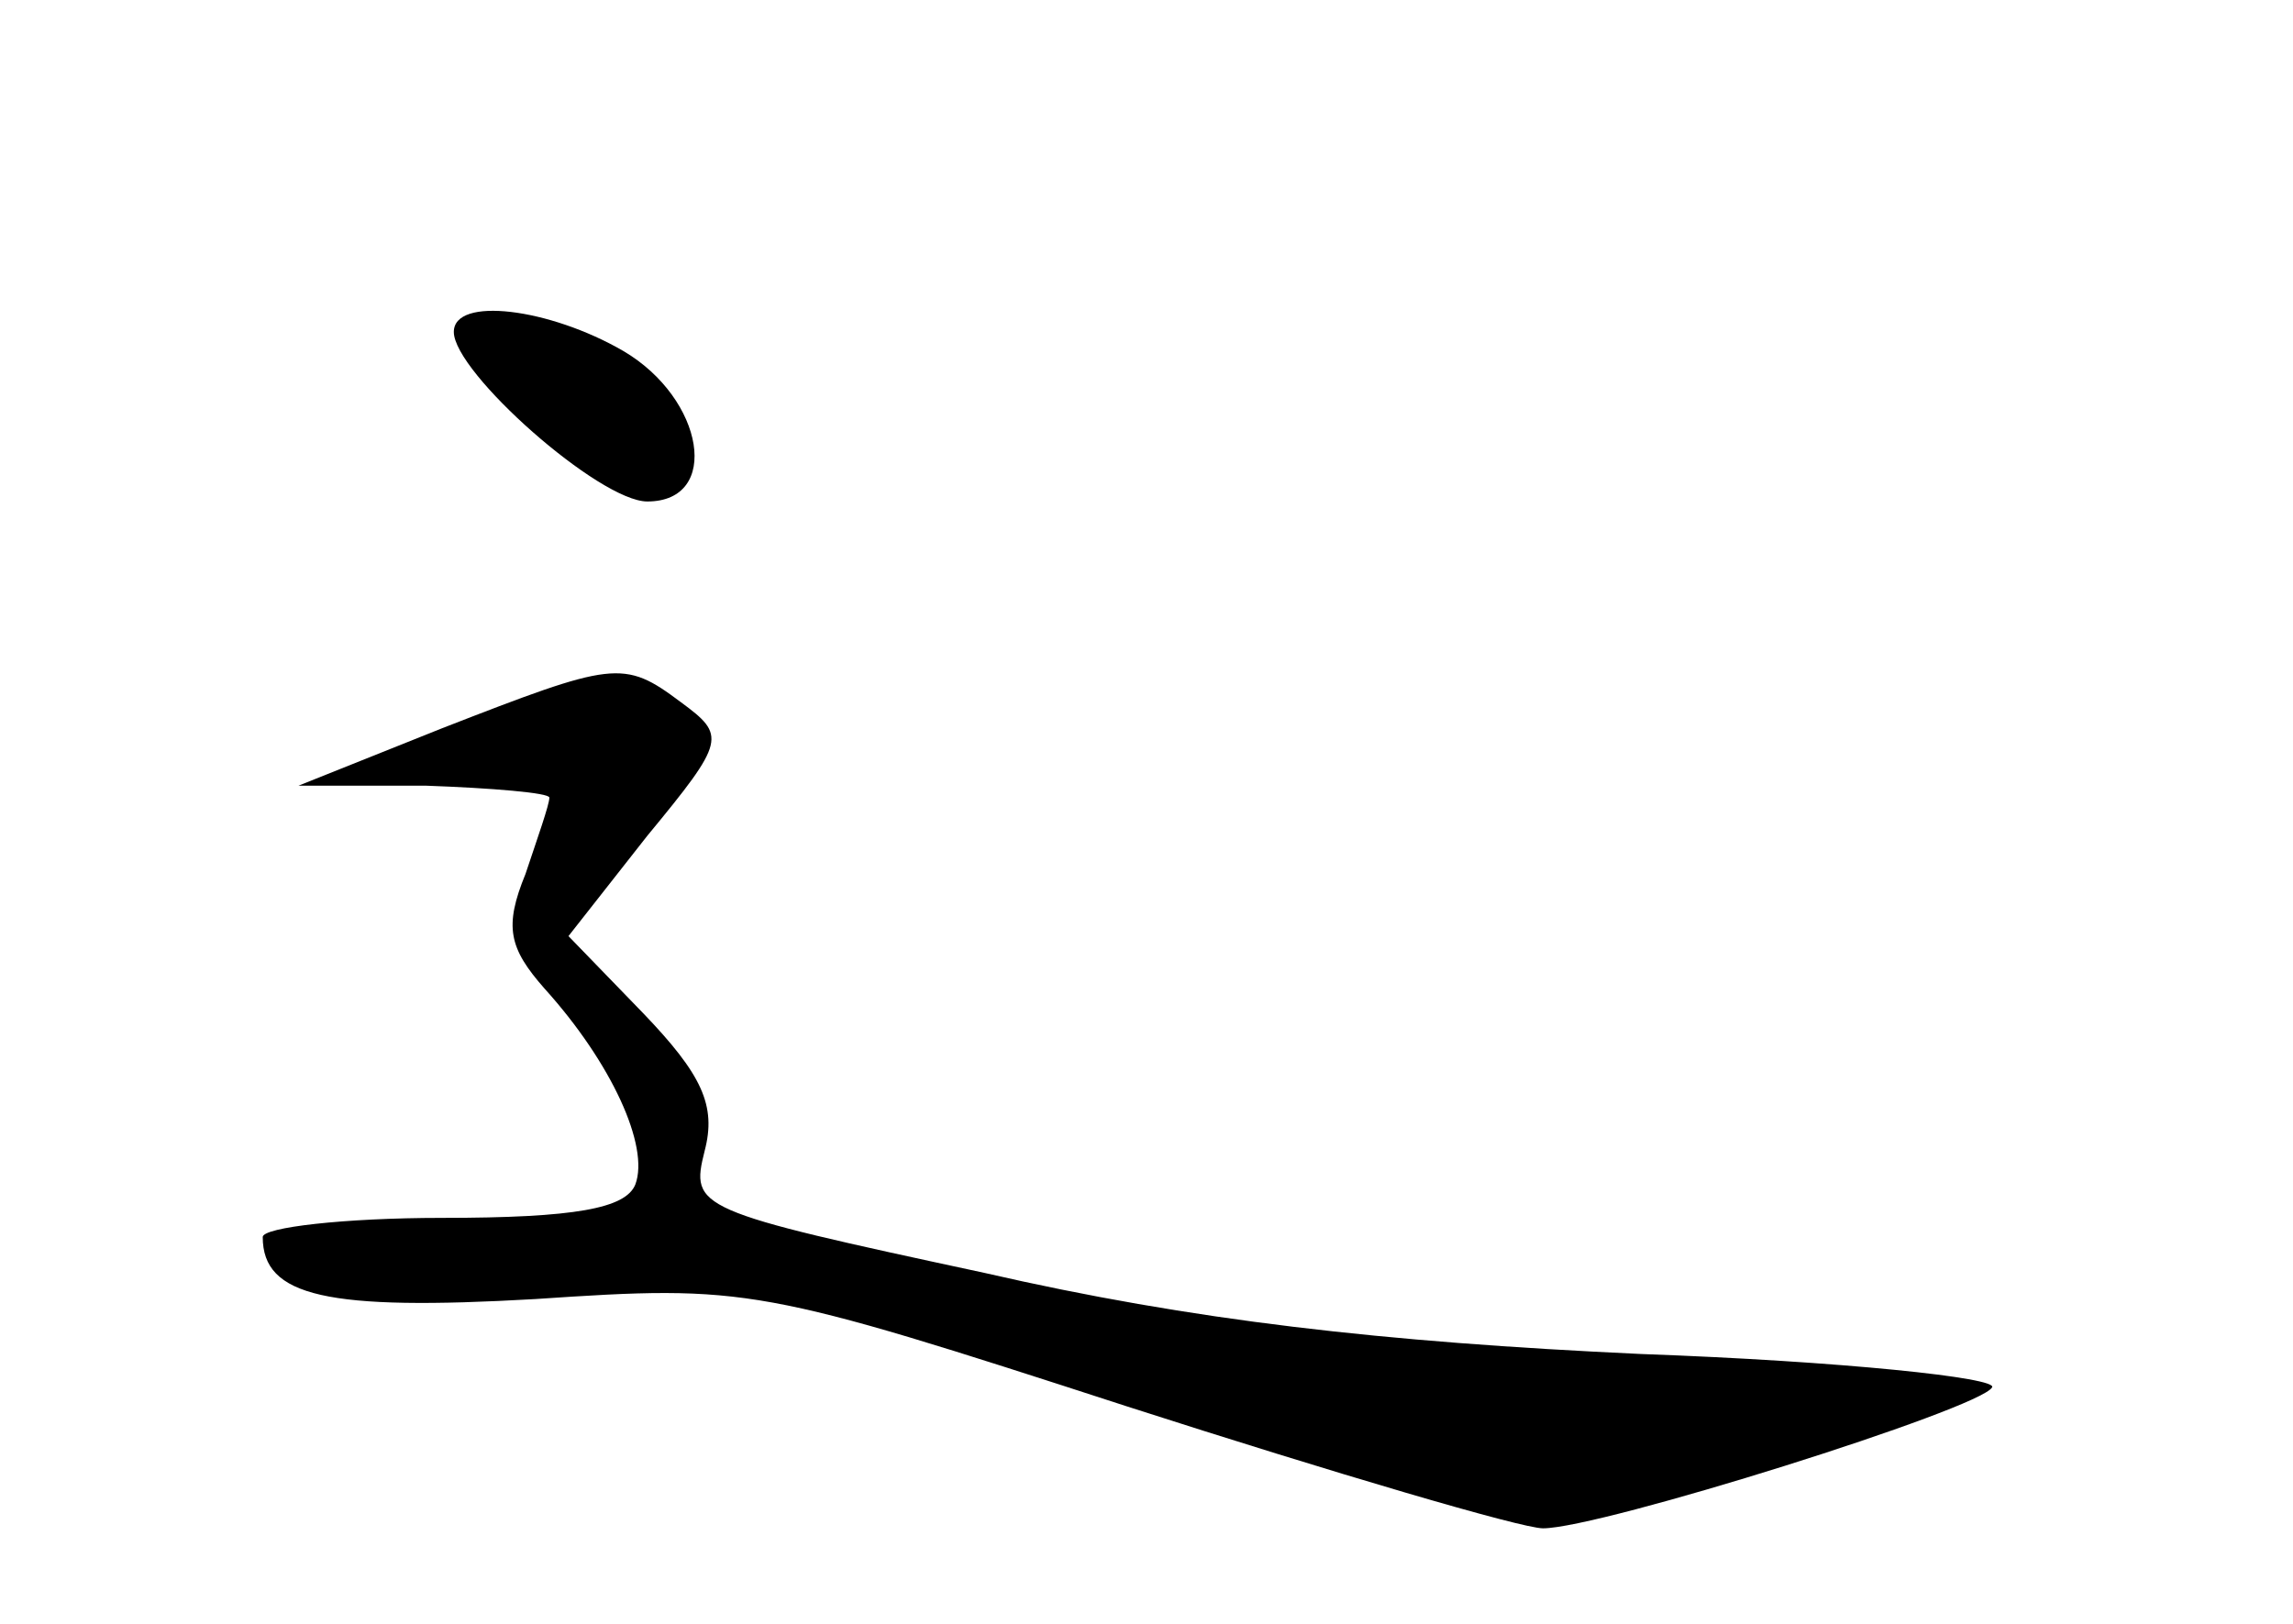 <?xml version="1.0" standalone="no"?>
<!DOCTYPE svg PUBLIC "-//W3C//DTD SVG 20010904//EN"
 "http://www.w3.org/TR/2001/REC-SVG-20010904/DTD/svg10.dtd">
<svg version="1.0" xmlns="http://www.w3.org/2000/svg"
 width="96pt" height="68pt" viewBox="0 0 96 68"
 preserveAspectRatio="xMidYMid meet">
<g transform="translate(0,68) scale(0.1,-0.1)"
fill="#000000" stroke="none">
<path d="M190 541 c0 -17 61 -71 81 -71 31 0 24 43 -10 63 -31 18 -71 23 -71
8z"/>
<path d="M185 375 l-60 -24 53 0 c28 -1 52 -3 52 -5 0 -3 -5 -17 -10 -32 -9
-22 -7 -31 8 -48 28 -31 44 -66 38 -82 -4 -10 -25 -14 -81 -14 -41 0 -75 -4
-75 -8 0 -25 27 -31 114 -26 89 6 94 5 248 -45 87 -28 165 -51 174 -51 24 0
183 50 188 59 3 4 -63 11 -147 14 -108 5 -188 14 -275 34 -121 26 -123 27
-117 51 5 19 -1 32 -26 58 l-31 32 33 42 c33 40 33 42 14 56 -24 18 -28 17
-100 -11z"/>
</g>
</svg>
